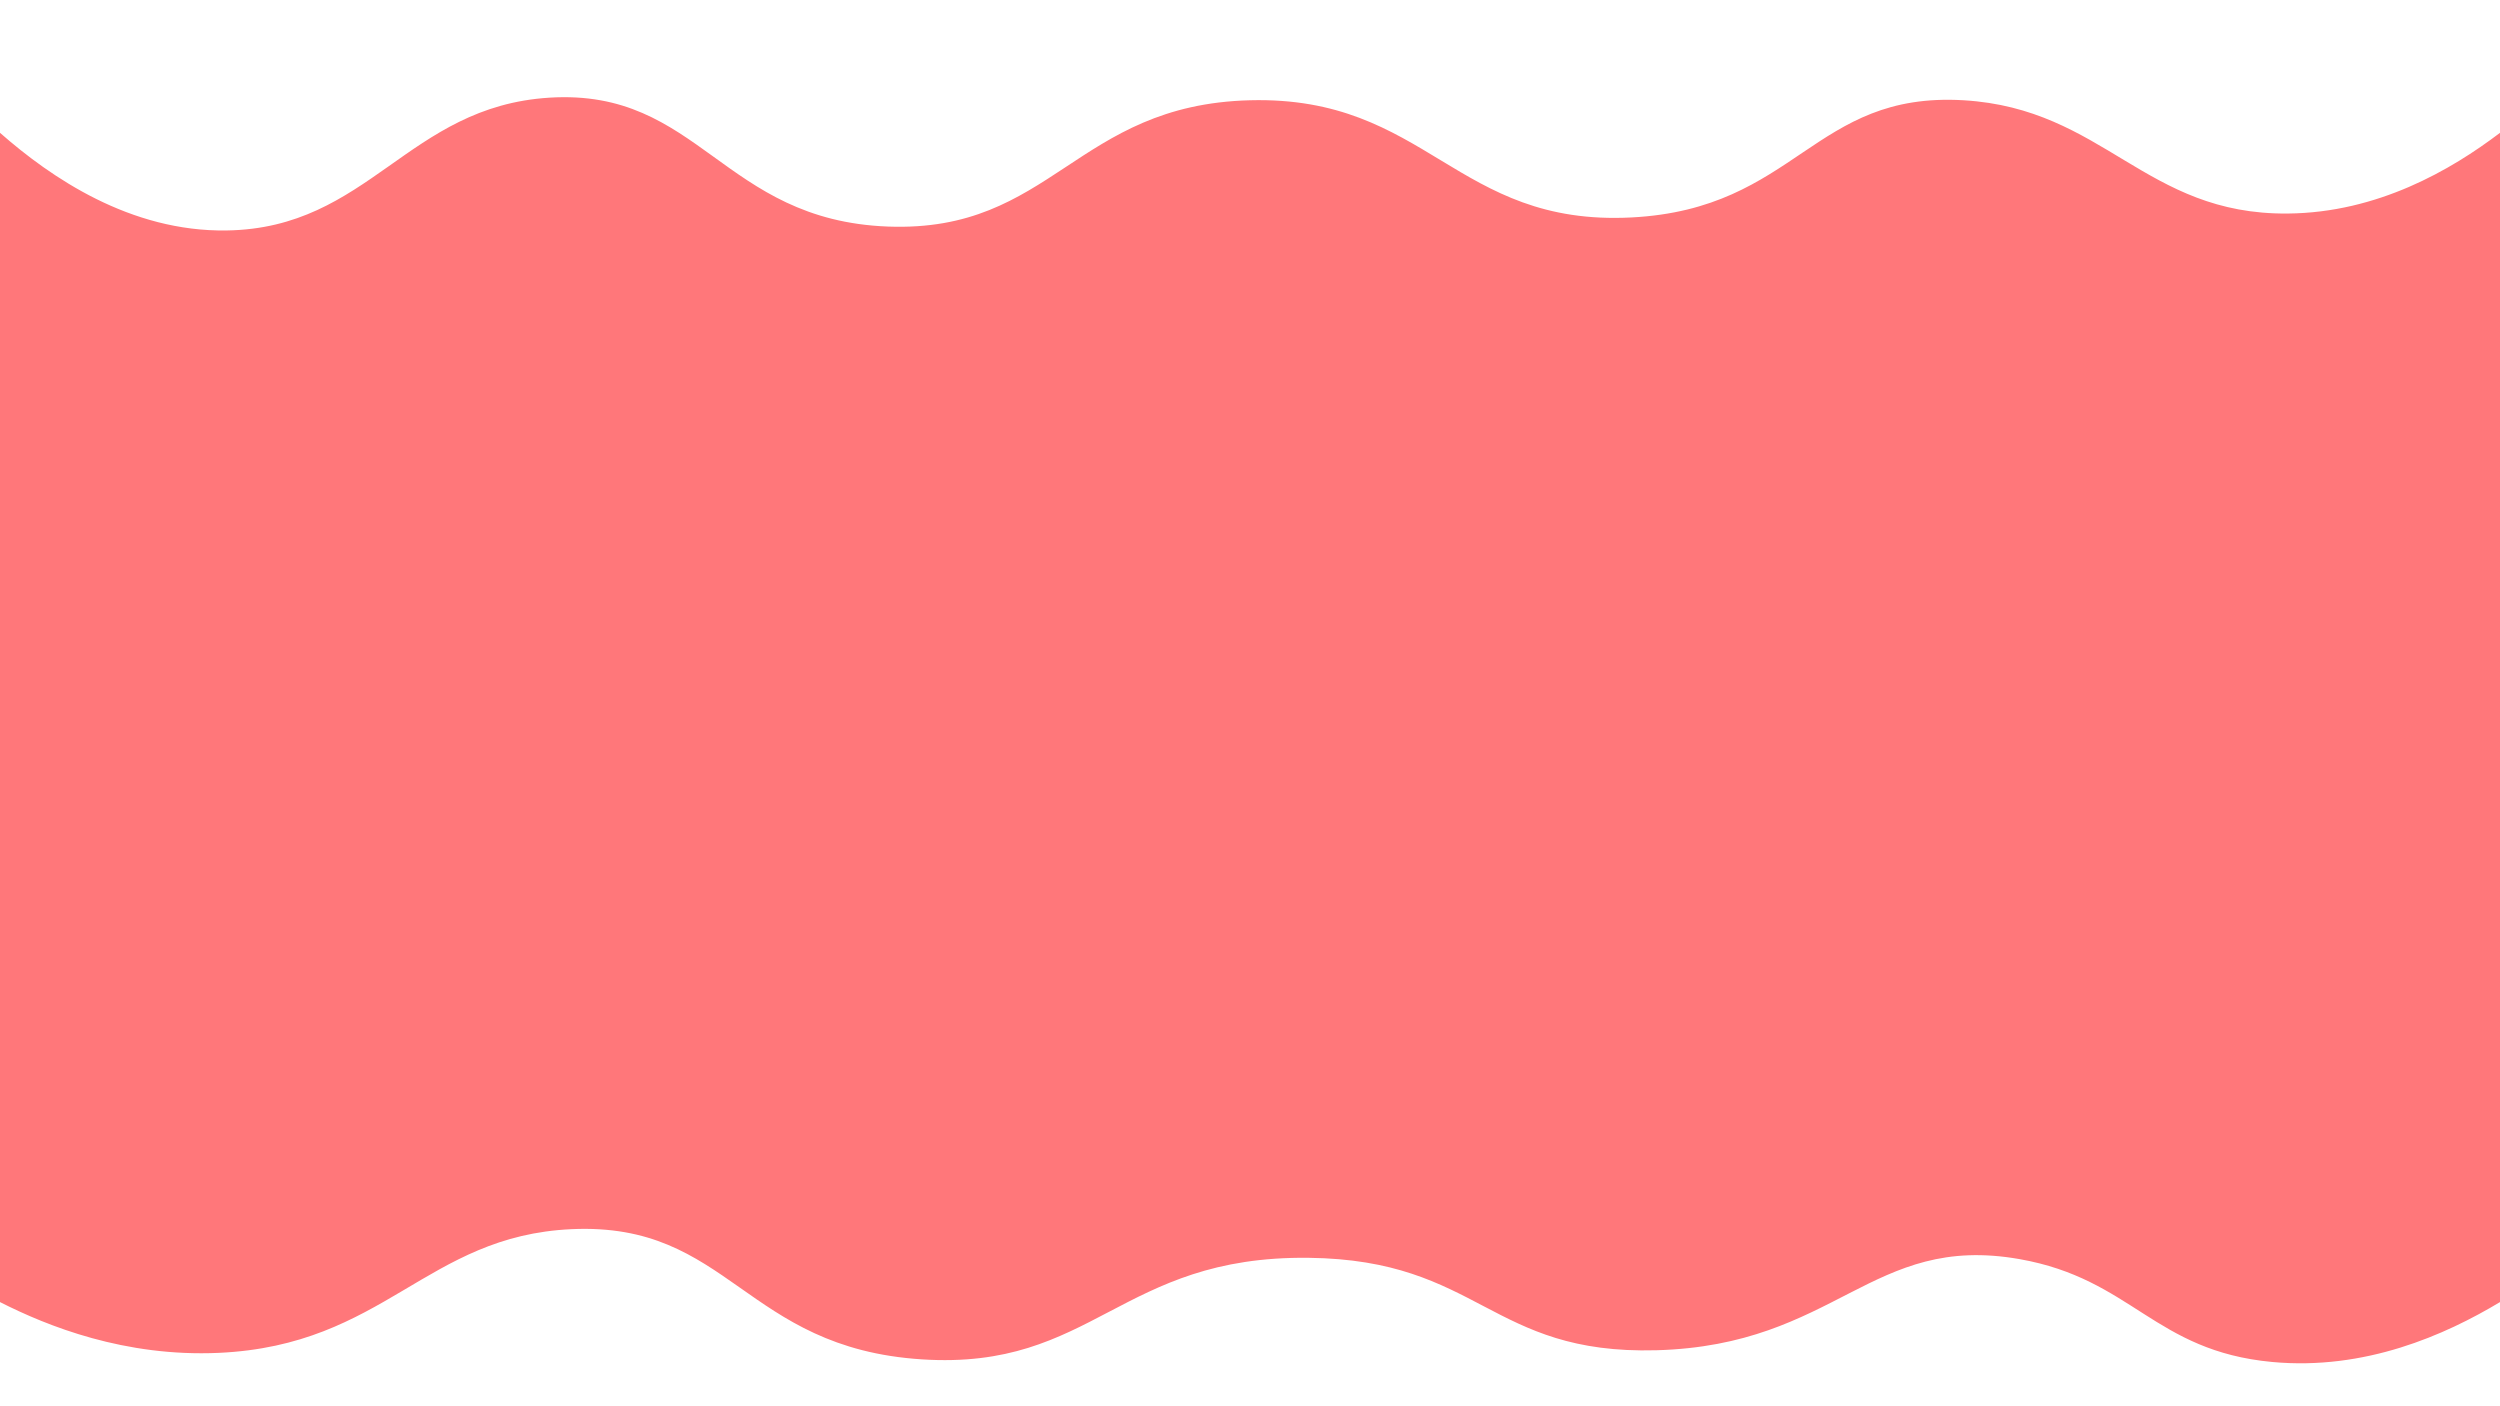 <?xml version="1.0" encoding="UTF-8"?><svg id="Layer_1" xmlns="http://www.w3.org/2000/svg" viewBox="0 0 1920 1080"><defs><style>.cls-1{fill:#ff777a;stroke-width:0px;}</style></defs><path class="cls-1" d="m1920,1000c-42.07,25.29-103.71,52.66-175,46-90.74-8.48-107.46-63.72-194-79-114.2-20.16-140.43,66.25-279,70-128.02,3.46-135.38-69.48-267-71-144.99-1.67-165.16,86.51-297,78-136.57-8.81-147.61-105.54-269-100-111.98,5.11-143.55,89.21-271,95C95.96,1042.27,36.57,1018.58,0,1000V102c39.22,34.46,100.05,76.08,174,75,109.51-1.6,138.9-95.23,248-102,115.26-7.15,132.76,94.21,260,99,126.14,4.75,144.03-93.56,278-97,136.13-3.49,157.86,96.99,293,90,126.94-6.57,139.47-96.86,255-90,108.13,6.42,139.12,88.01,249,87,69.07-.63,125.48-33.5,163-62v898Z"/></svg>